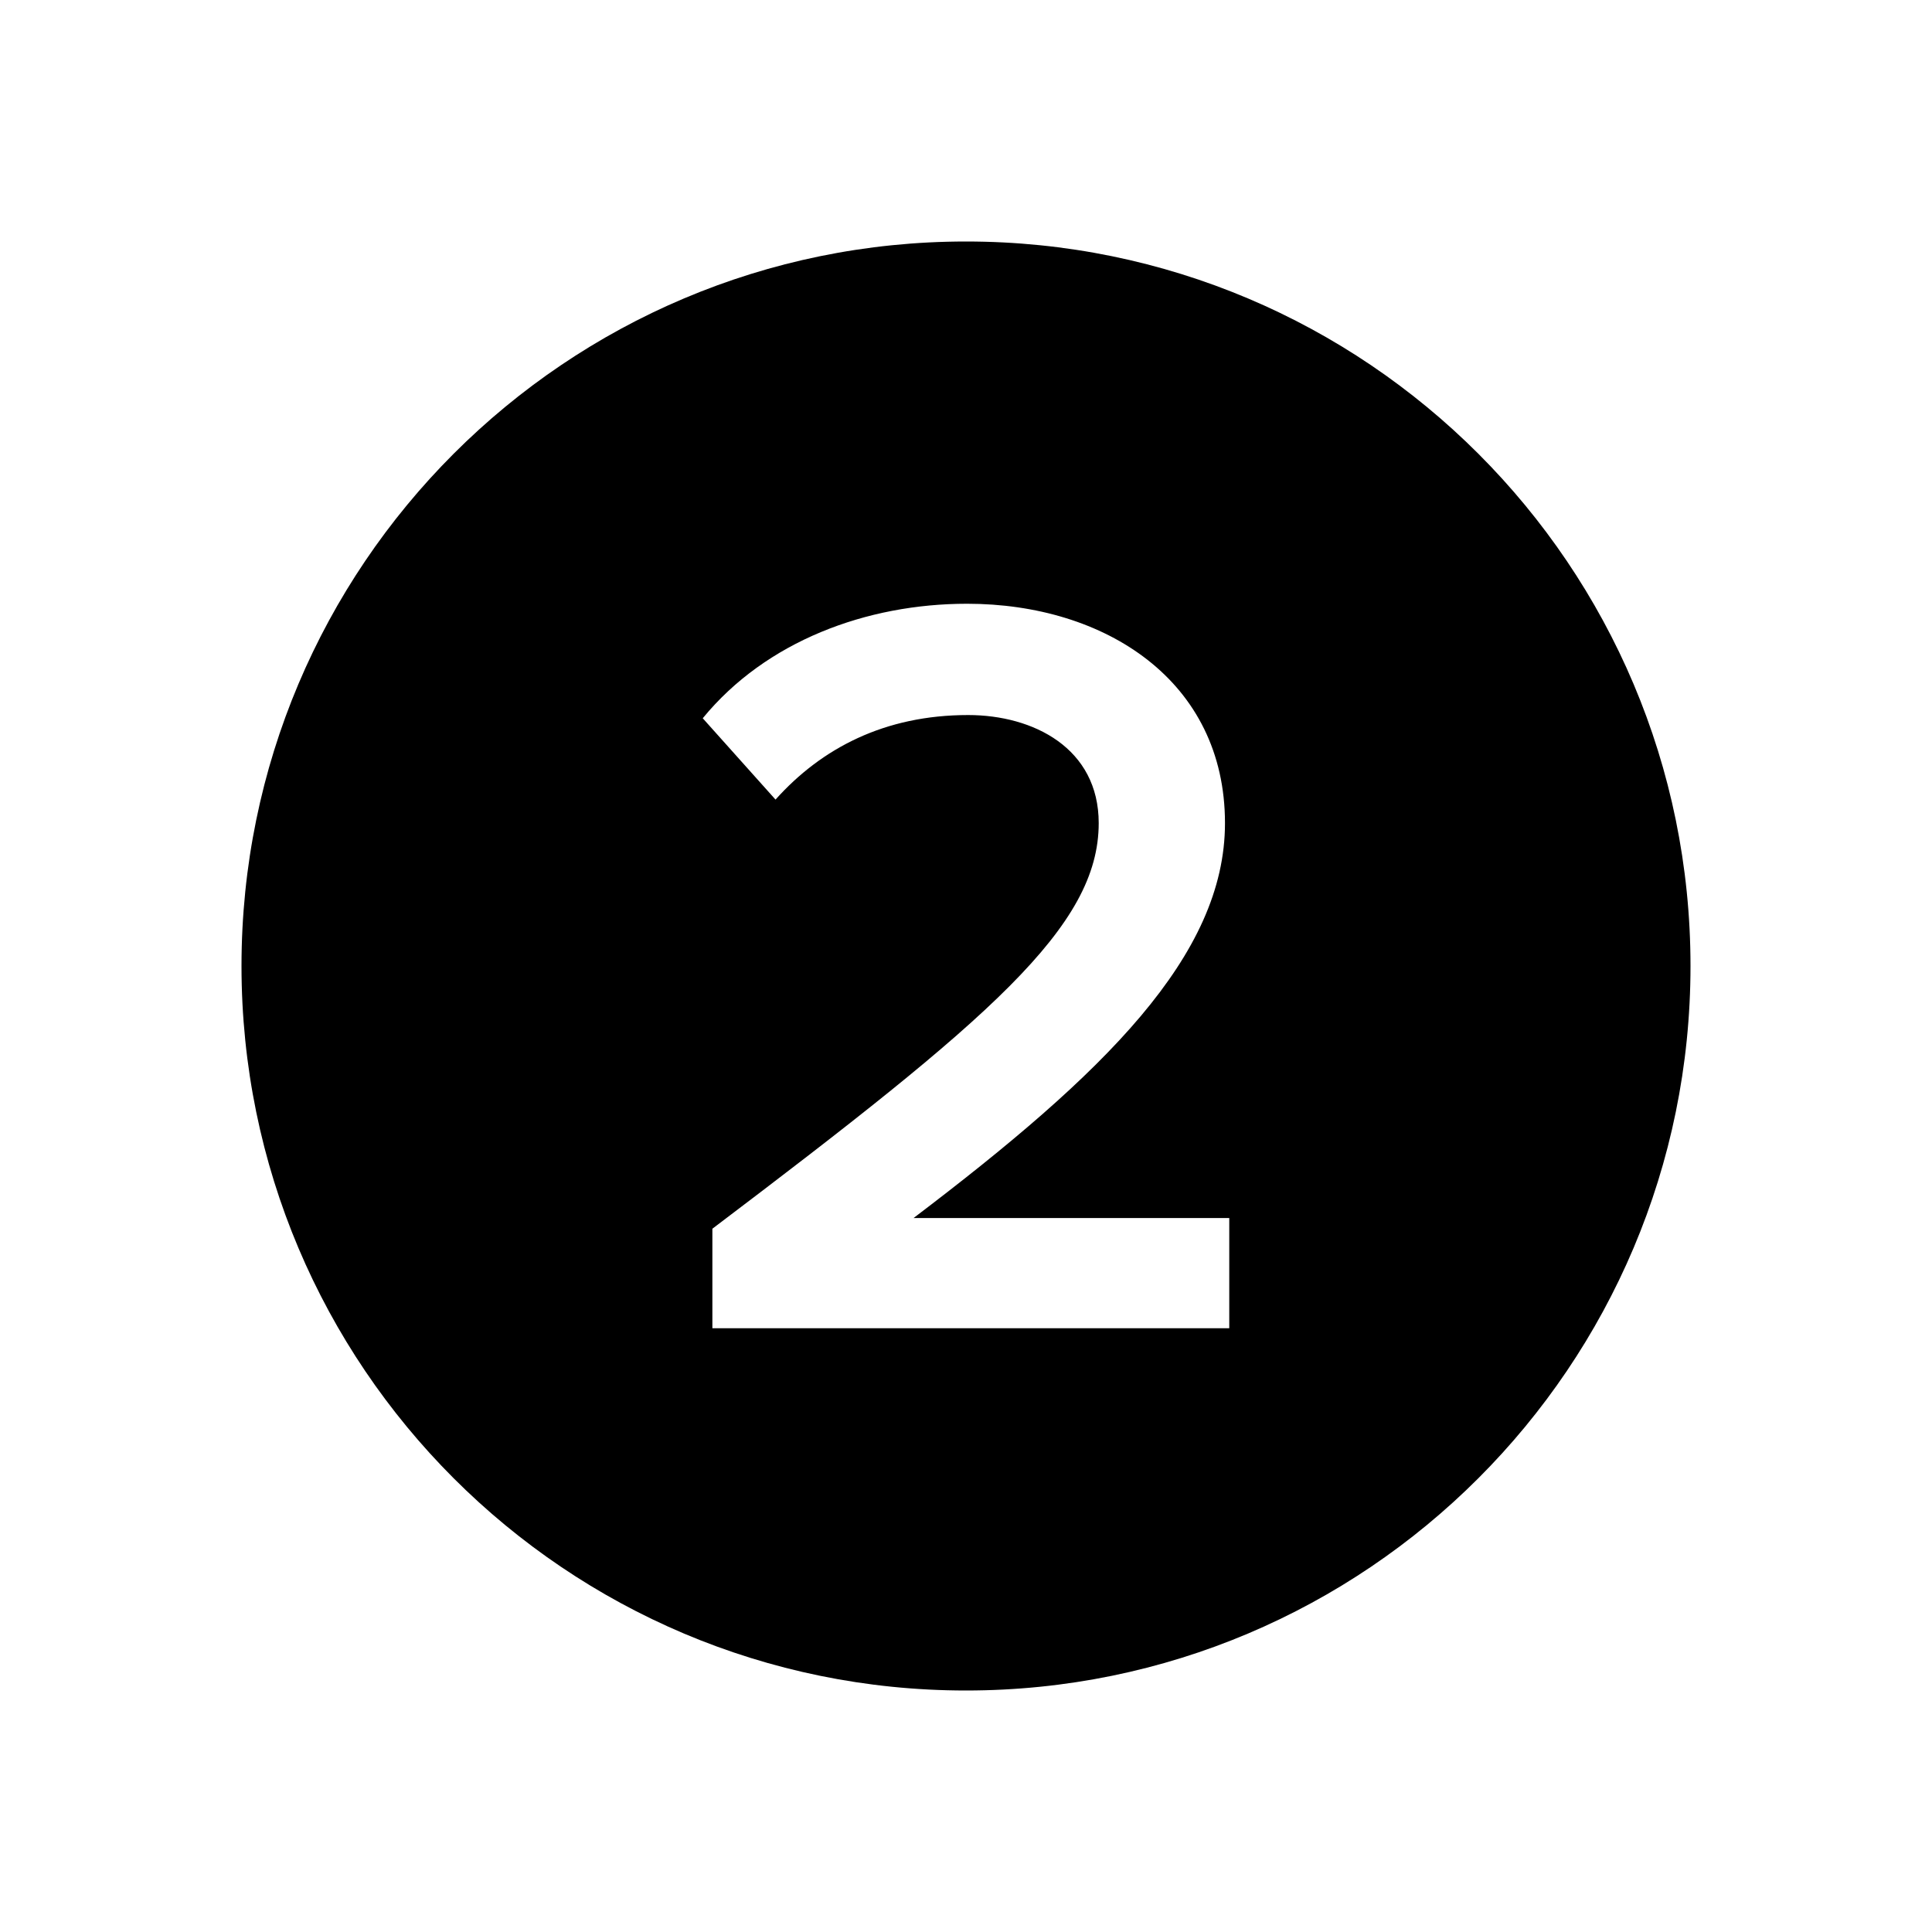 <?xml version="1.0" encoding="utf-8"?>
<!-- Generator: Adobe Illustrator 16.0.0, SVG Export Plug-In . SVG Version: 6.00 Build 0)  -->
<!DOCTYPE svg PUBLIC "-//W3C//DTD SVG 1.1//EN" "http://www.w3.org/Graphics/SVG/1.1/DTD/svg11.dtd">
<svg version="1.1" id="Layer_1" xmlns="http://www.w3.org/2000/svg" xmlns:xlink="http://www.w3.org/1999/xlink" x="0px" y="0px"
	 width="512px" height="512px" viewBox="0 0 512 512" enable-background="new 0 0 512 512" xml:space="preserve">
<path d="M256,64C149.961,64,64,149.961,64,256s85.961,192,192,192s192-85.961,192-192S362.039,64,256,64z M325.767,352h-136.98
	v-26.375c73.454-55.586,102.382-79.977,102.382-107.486c0-19.853-17.3-28.644-34.6-28.644c-22.122,0-38.854,8.791-51.049,22.404
	l-19.286-21.554C202.966,169.926,229.626,160,256.284,160c36.586,0,68.349,20.42,68.349,58.139
	c0,35.167-32.047,66.363-82.529,104.65h83.663V352z"/>
</svg>
